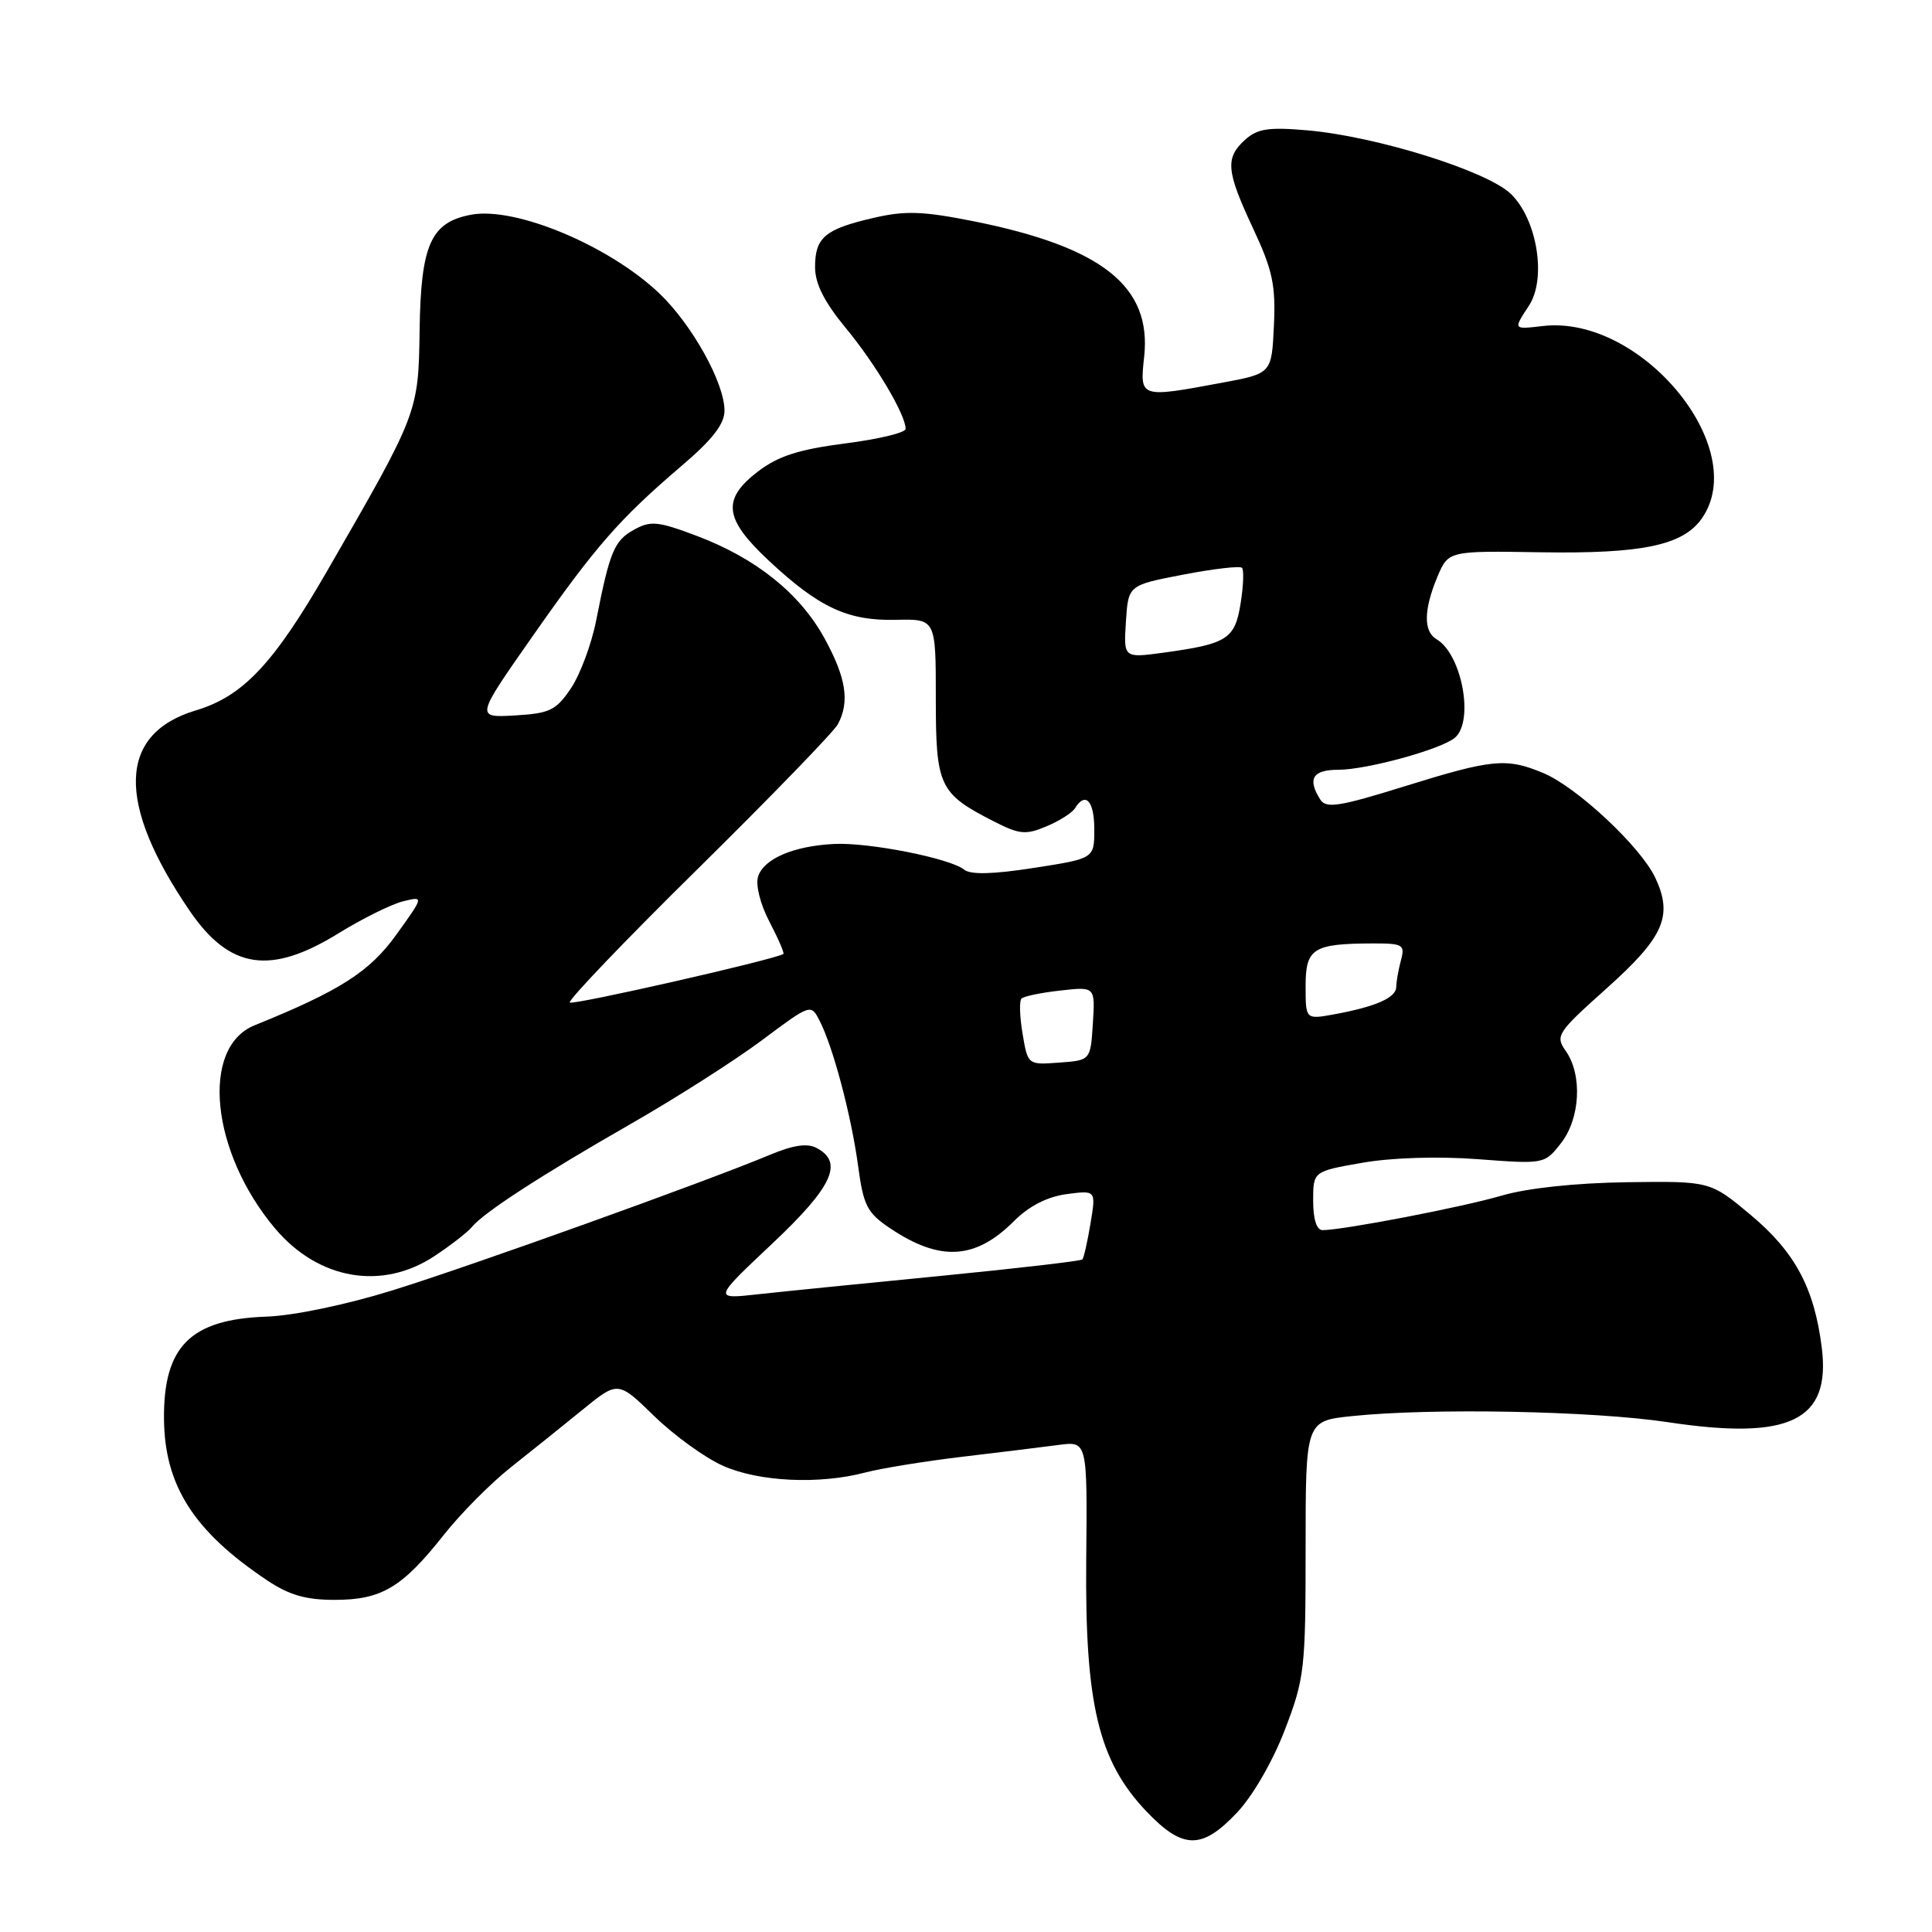 <?xml version="1.0" encoding="UTF-8" standalone="no"?>
<!DOCTYPE svg PUBLIC "-//W3C//DTD SVG 1.1//EN" "http://www.w3.org/Graphics/SVG/1.1/DTD/svg11.dtd" >
<svg xmlns="http://www.w3.org/2000/svg" xmlns:xlink="http://www.w3.org/1999/xlink" version="1.1" viewBox="0 0 256 256">
 <g >
 <path fill="currentColor"
d=" M 163.90 240.19 C 165.99 237.99 168.66 233.36 170.25 229.21 C 172.86 222.41 173.00 221.17 173.00 205.16 C 173.00 188.28 173.00 188.28 179.15 187.64 C 189.71 186.54 211.09 186.95 221.03 188.45 C 237.14 190.88 242.59 188.25 241.40 178.62 C 240.42 170.68 237.86 165.91 231.96 160.97 C 226.60 156.50 226.60 156.50 215.55 156.65 C 208.76 156.75 202.38 157.43 199.00 158.42 C 193.84 159.94 178.00 162.99 175.25 163.00 C 174.46 163.00 174.00 161.56 174.00 159.10 C 174.00 155.21 174.00 155.21 180.53 154.07 C 184.43 153.39 190.58 153.20 195.85 153.60 C 204.61 154.26 204.66 154.25 206.82 151.50 C 209.39 148.24 209.70 142.45 207.49 139.29 C 206.05 137.24 206.30 136.86 212.90 130.95 C 220.49 124.16 221.71 121.36 219.33 116.30 C 217.39 112.19 208.95 104.30 204.51 102.44 C 199.61 100.39 197.76 100.57 186.18 104.17 C 177.44 106.89 175.71 107.16 174.94 105.94 C 173.21 103.20 173.93 102.00 177.32 102.00 C 181.07 102.00 190.86 99.32 192.75 97.78 C 195.37 95.64 193.73 86.70 190.35 84.70 C 188.60 83.67 188.64 80.81 190.45 76.46 C 191.91 72.98 191.91 72.98 204.20 73.18 C 217.60 73.39 223.00 72.26 225.50 68.70 C 232.04 59.36 217.43 41.68 204.43 43.20 C 200.47 43.66 200.50 43.70 202.60 40.49 C 204.96 36.88 203.67 29.02 200.17 25.67 C 196.98 22.63 182.38 18.07 173.23 17.27 C 168.09 16.82 166.61 17.05 164.98 18.52 C 162.32 20.93 162.47 22.64 166.05 30.29 C 168.63 35.80 169.05 37.80 168.80 43.15 C 168.50 49.49 168.50 49.49 162.00 50.70 C 150.98 52.75 151.01 52.76 151.61 47.25 C 152.61 37.96 146.05 32.74 129.07 29.33 C 122.30 27.98 119.97 27.89 115.76 28.87 C 109.32 30.35 108.00 31.46 108.00 35.39 C 108.00 37.60 109.22 40.01 112.09 43.49 C 116.04 48.27 120.00 54.95 120.00 56.83 C 120.00 57.33 116.39 58.20 111.98 58.76 C 105.87 59.55 103.14 60.42 100.48 62.44 C 95.62 66.15 95.92 68.72 101.84 74.26 C 108.51 80.50 112.33 82.28 118.70 82.13 C 124.00 82.01 124.00 82.01 124.00 92.50 C 124.00 104.22 124.43 105.14 131.73 108.86 C 135.08 110.57 135.93 110.65 138.65 109.50 C 140.36 108.79 142.07 107.70 142.44 107.10 C 143.83 104.85 145.00 106.12 145.00 109.88 C 145.00 113.76 145.00 113.76 137.00 115.00 C 131.56 115.85 128.60 115.92 127.75 115.23 C 125.90 113.73 115.09 111.59 110.50 111.83 C 105.14 112.10 101.20 113.79 100.45 116.15 C 100.10 117.26 100.74 119.82 101.97 122.16 C 103.14 124.40 103.96 126.32 103.80 126.41 C 102.48 127.19 75.89 133.23 75.50 132.84 C 75.23 132.56 82.88 124.56 92.52 115.07 C 102.15 105.57 110.48 96.97 111.02 95.97 C 112.62 92.98 112.12 89.80 109.23 84.54 C 105.96 78.61 100.15 73.95 92.28 70.99 C 87.19 69.07 86.21 68.97 84.01 70.19 C 81.39 71.64 80.80 73.05 79.00 82.19 C 78.39 85.32 76.88 89.37 75.66 91.19 C 73.68 94.13 72.86 94.53 68.22 94.80 C 63.01 95.10 63.01 95.10 70.56 84.32 C 78.93 72.36 82.09 68.75 90.36 61.69 C 94.40 58.25 96.00 56.18 96.00 54.41 C 96.00 50.73 91.69 42.99 87.34 38.85 C 80.68 32.53 68.29 27.35 62.43 28.45 C 57.08 29.45 55.76 32.41 55.60 43.78 C 55.44 54.69 55.43 54.72 43.31 75.72 C 36.24 87.97 32.20 92.26 25.95 94.13 C 15.62 97.23 15.36 106.40 25.17 120.74 C 30.45 128.43 35.84 129.24 44.85 123.67 C 47.99 121.73 51.83 119.83 53.37 119.44 C 56.19 118.74 56.19 118.74 52.52 123.84 C 48.98 128.77 45.07 131.27 33.73 135.86 C 26.53 138.77 27.94 152.69 36.46 162.79 C 42.21 169.59 50.65 171.04 57.61 166.41 C 59.75 164.99 61.95 163.28 62.50 162.61 C 64.10 160.66 71.67 155.75 83.50 148.97 C 89.55 145.51 97.41 140.49 100.97 137.83 C 107.42 133.01 107.45 133.00 108.60 135.25 C 110.38 138.69 112.80 147.82 113.70 154.47 C 114.41 159.76 114.89 160.70 117.94 162.75 C 124.55 167.19 129.23 166.92 134.33 161.83 C 136.34 159.81 138.75 158.58 141.31 158.23 C 145.23 157.71 145.23 157.71 144.50 162.10 C 144.10 164.52 143.61 166.67 143.42 166.88 C 143.23 167.09 134.84 168.06 124.79 169.05 C 114.73 170.03 103.80 171.13 100.50 171.49 C 94.50 172.16 94.50 172.16 102.28 164.83 C 110.31 157.27 111.82 154.04 108.22 152.12 C 106.97 151.45 105.12 151.72 101.97 153.04 C 93.43 156.61 62.44 167.74 52.00 170.98 C 45.89 172.88 38.92 174.33 35.32 174.46 C 25.23 174.81 21.64 178.40 21.73 188.06 C 21.82 196.86 25.68 202.91 35.39 209.40 C 38.32 211.36 40.54 212.00 44.39 211.99 C 50.55 211.99 53.31 210.34 58.80 203.39 C 61.02 200.57 65.01 196.55 67.67 194.44 C 70.32 192.34 74.61 188.90 77.20 186.79 C 81.89 182.97 81.89 182.97 86.70 187.65 C 89.34 190.22 93.44 193.18 95.81 194.23 C 100.57 196.35 108.56 196.72 114.63 195.12 C 116.76 194.56 122.55 193.62 127.50 193.03 C 132.45 192.44 138.21 191.74 140.29 191.46 C 144.08 190.96 144.08 190.96 143.93 206.73 C 143.75 225.78 145.55 233.34 151.89 240.00 C 156.72 245.08 159.25 245.12 163.90 240.19 Z  M 135.50 136.99 C 135.11 134.72 135.05 132.62 135.35 132.32 C 135.65 132.01 137.98 131.53 140.51 131.25 C 145.12 130.73 145.12 130.73 144.81 135.61 C 144.50 140.50 144.50 140.50 140.35 140.80 C 136.19 141.11 136.19 141.10 135.50 136.99 Z  M 173.00 130.66 C 173.00 125.66 173.98 125.04 181.87 125.01 C 185.91 125.00 186.19 125.17 185.63 127.25 C 185.30 128.49 185.02 130.07 185.01 130.77 C 185.00 132.21 182.30 133.39 176.75 134.41 C 173.00 135.09 173.00 135.09 173.00 130.66 Z  M 149.19 82.37 C 149.50 77.54 149.50 77.54 156.79 76.14 C 160.80 75.37 164.30 74.96 164.57 75.24 C 164.84 75.51 164.76 77.63 164.39 79.94 C 163.64 84.68 162.63 85.32 154.19 86.48 C 148.88 87.20 148.88 87.20 149.19 82.37 Z "/>
</g>
</svg>